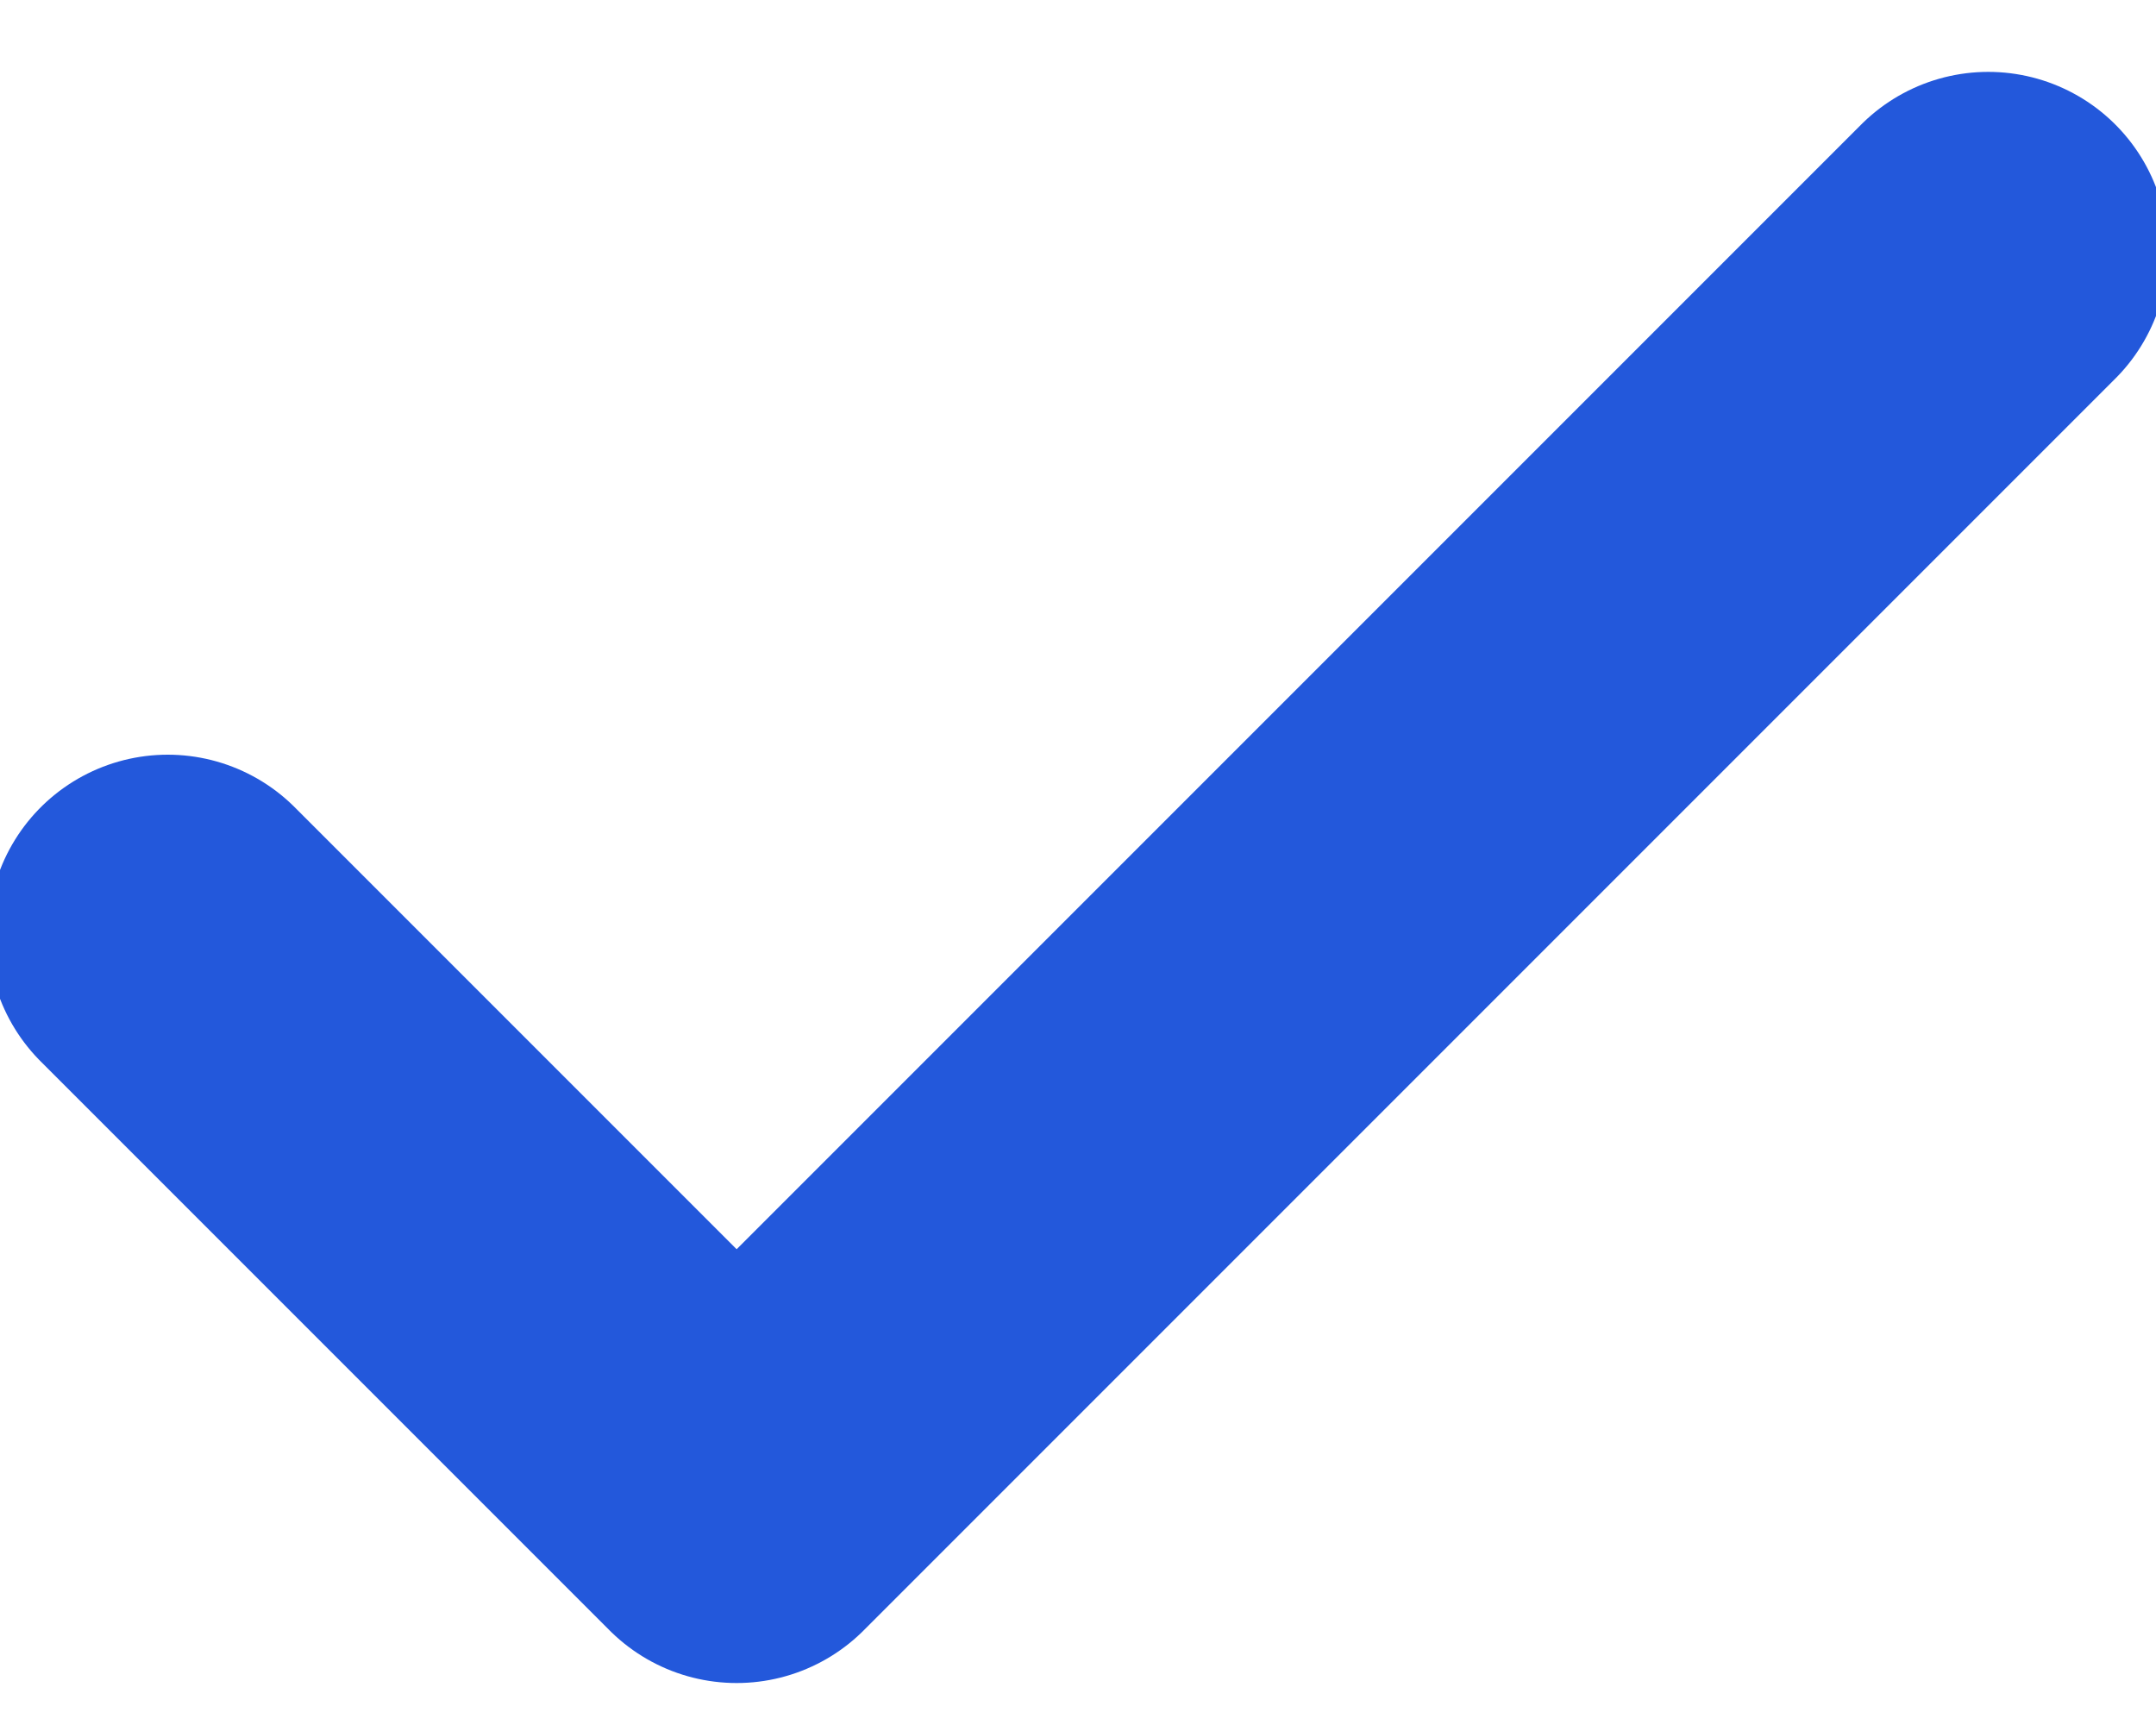 <svg width="15" height="12" viewBox="0 0 15 12" fill="none" xmlns="http://www.w3.org/2000/svg">
<g clip-path="url(#clip0)">
<path d="M13.833 1.75L5.125 10.458L1.167 6.5" stroke="#2358DB" stroke-width="2.5" stroke-linecap="round" stroke-linejoin="round"/>
</g>
<defs>
<clipPath id="clip0">
<rect width="15" height="12" fill="white"/>
</clipPath>
</defs>
</svg>
